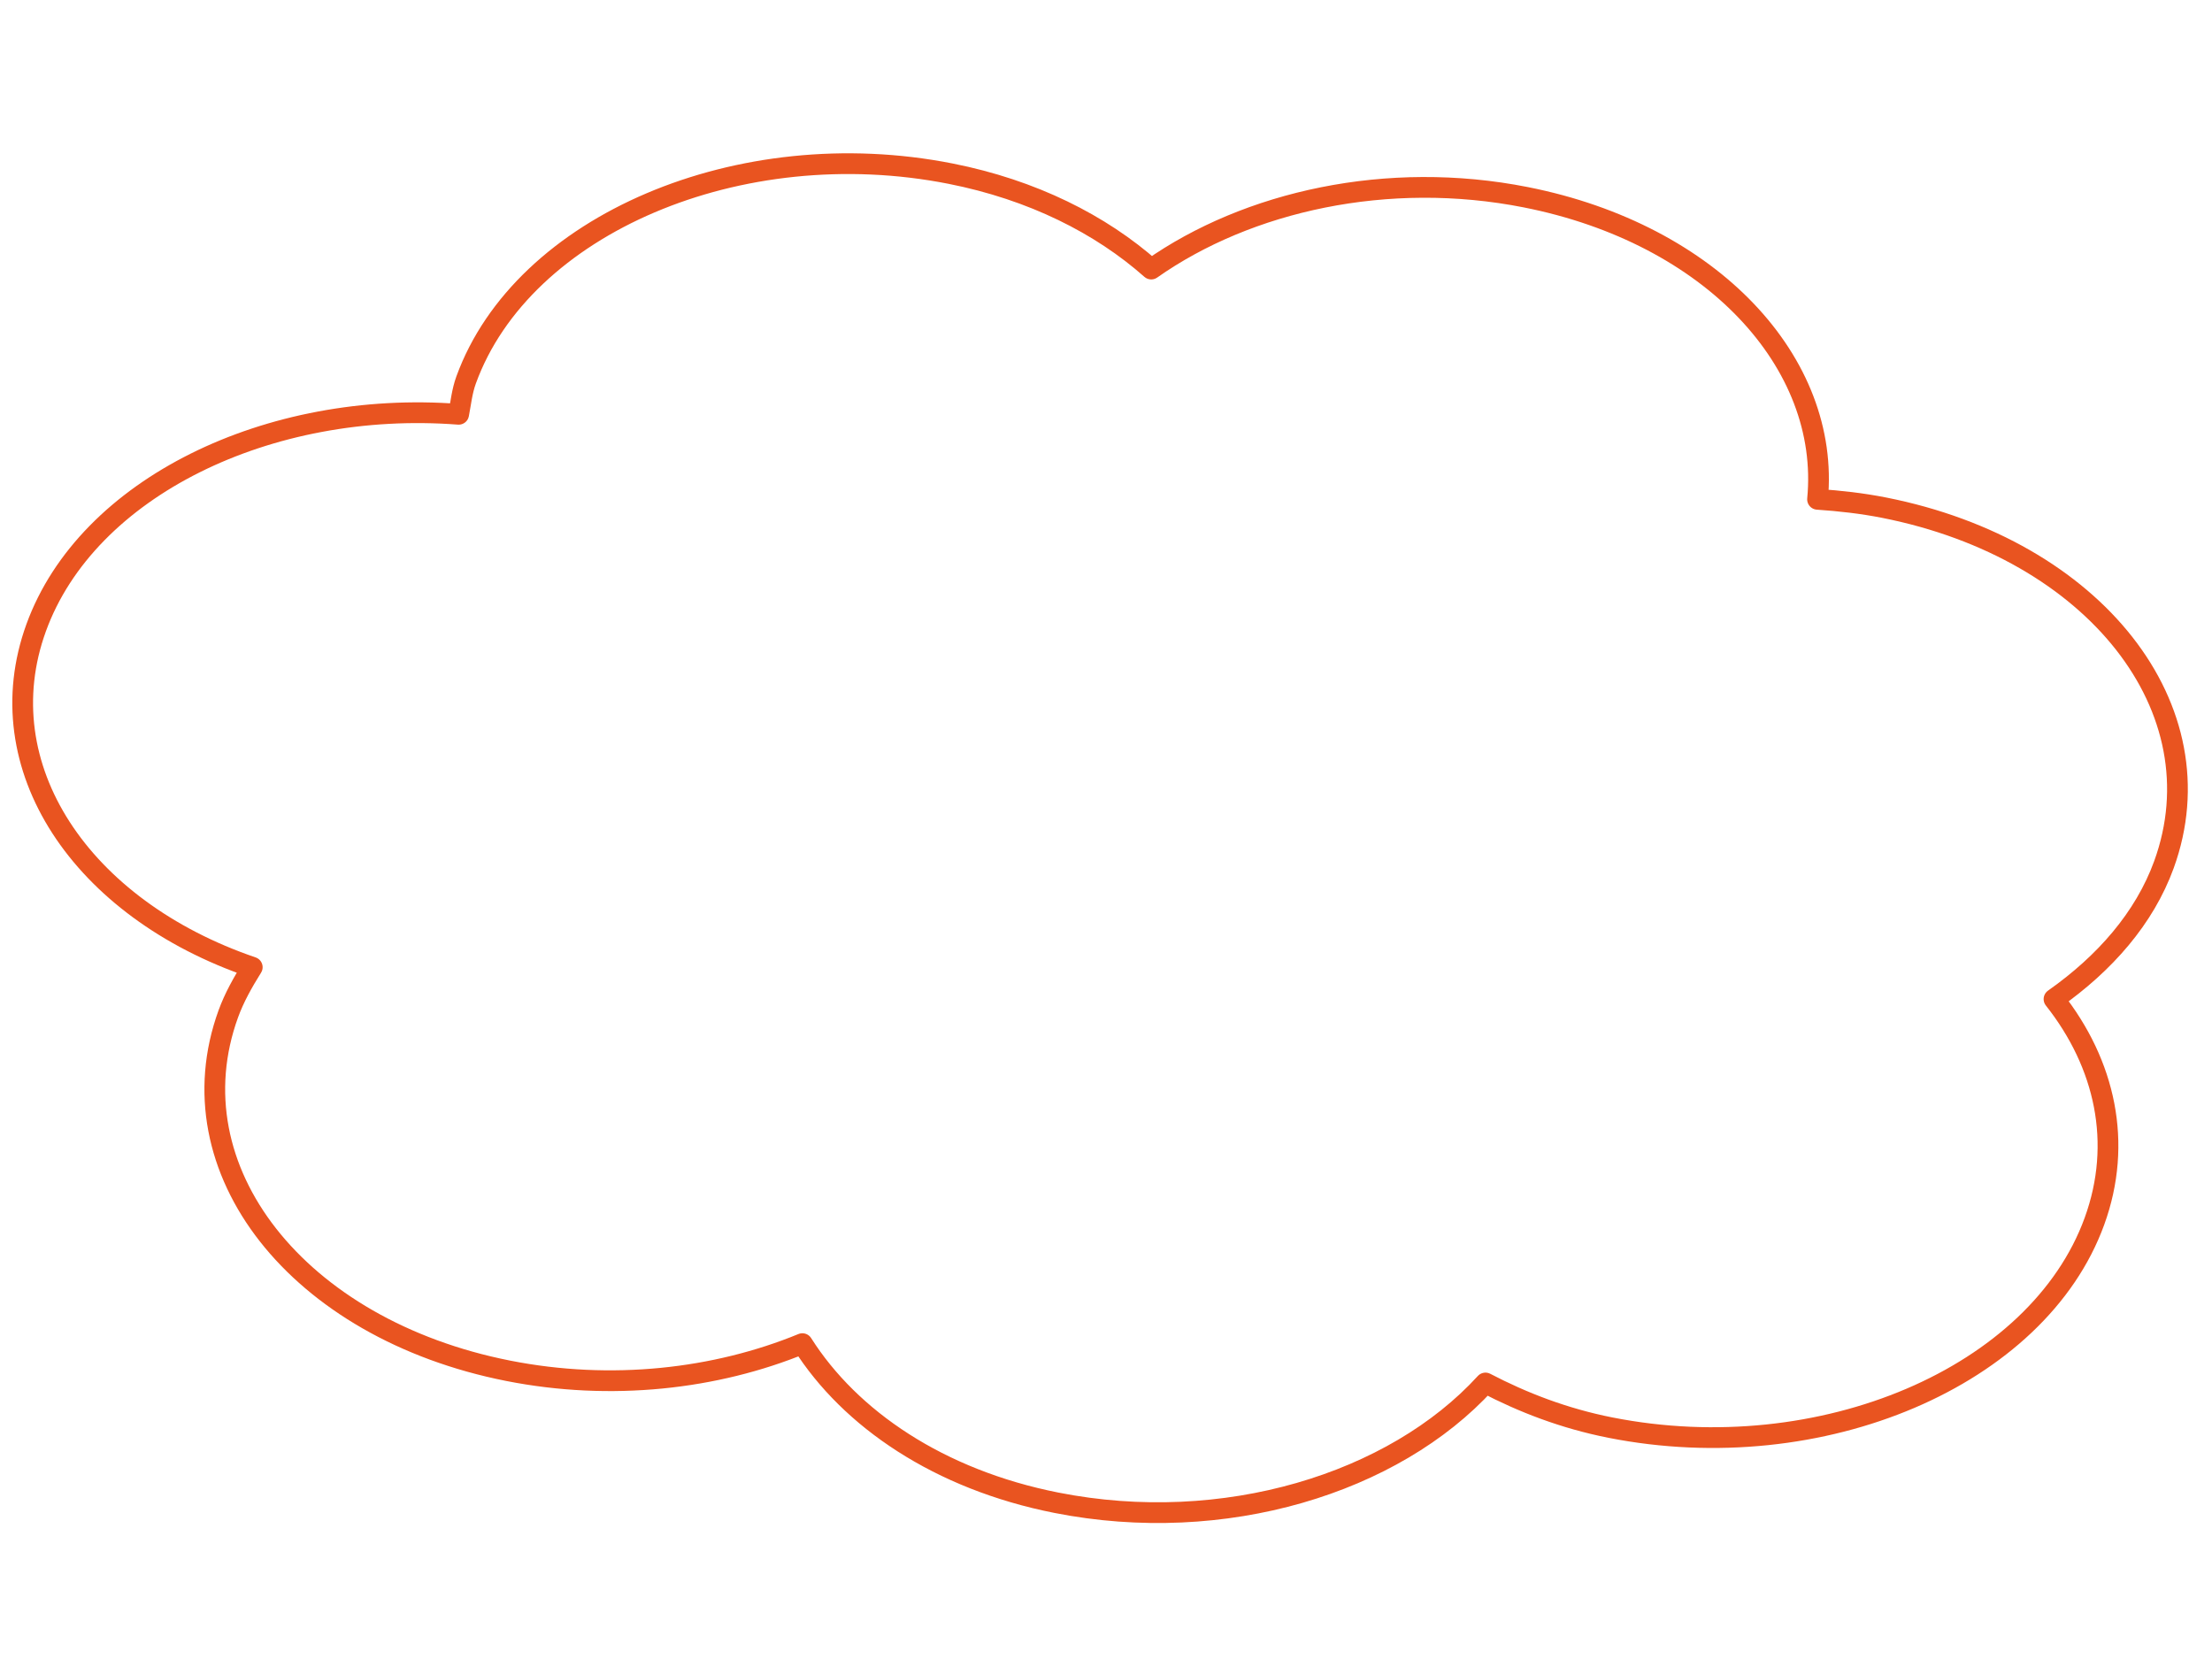 <?xml version="1.0" encoding="UTF-8" standalone="no"?>
<svg
   xmlns:dc="http://purl.org/dc/elements/1.1/"
   xmlns:cc="http://creativecommons.org/ns#"
   xmlns:rdf="http://www.w3.org/1999/02/22-rdf-syntax-ns#"
   xmlns:svg="http://www.w3.org/2000/svg"
   xmlns="http://www.w3.org/2000/svg"
   xmlns:sodipodi="http://sodipodi.sourceforge.net/DTD/sodipodi-0.dtd"
   xmlns:inkscape="http://www.inkscape.org/namespaces/inkscape"
   width="640"
   height="480"
   id="svg4166"
   version="1.1"
   inkscape:version="0.91 r13725"
   sodipodi:docname="cloud-image-1.svg">
  <defs
     id="defs4178" />
  <sodipodi:namedview
     pagecolor="#ffffff"
     bordercolor="#666666"
     borderopacity="1"
     objecttolerance="10"
     gridtolerance="10"
     guidetolerance="10"
     inkscape:pageopacity="0"
     inkscape:pageshadow="2"
     inkscape:window-width="1331"
     inkscape:window-height="831"
     id="namedview4176"
     showgrid="false"
     inkscape:zoom="0.49166667"
     inkscape:cx="5.7627119"
     inkscape:cy="240"
     inkscape:window-x="0"
     inkscape:window-y="94"
     inkscape:window-maximized="0"
     inkscape:current-layer="svg4166" />
  <title
     id="title4168">cloud image</title>
  <g
     id="g4170"
     style="fill:none;stroke:#e95420;stroke-opacity:1">
    <title
       id="title4172">Layer 1</title>
    <g
       id="layer1"
       style="fill:none;stroke:#e95420;stroke-opacity:1">
      <path
         fill="#ffffff"
         stroke="#b60c6f"
         stroke-width="6"
         stroke-linejoin="round"
         stroke-miterlimit="4"
         stroke-dashoffset="0"
         id="path4952"
         d="m441.456,57.065c-39.979,-7.9 -80.437,1.141 -108.367,20.783c-14.593,-12.936 -34.352,-22.92 -58.052,-27.603c-60.995,-12.053 -123.83,14.702 -140.174,59.687c-1.201,3.305 -1.517,6.629 -2.161,9.935c-54.928,-4.211 -107.486,21.15 -122.232,61.736c-14.611,40.215 12.961,81.337 62.515,98.244c-2.694,4.308 -5.205,8.746 -6.926,13.482c-16.343,44.984 19.971,91.227 80.965,103.28c29.875,5.905 60.067,2.437 85.13,-7.855c13.812,21.794 39.565,39.334 73.514,46.042c48.438,9.572 97.59,-5.591 124.126,-34.654c10.75,5.612 22.698,10.255 36.157,12.915c60.994,12.053 123.694,-14.729 140.038,-59.714c8.218,-22.62 3.133,-45.512 -11.702,-64.273c14.682,-10.325 26.175,-23.405 31.806,-38.904c16.343,-44.985 -19.971,-91.227 -80.966,-103.281c-6.42,-1.268 -12.852,-1.982 -19.256,-2.416c3.796,-39.503 -30.63,-76.774 -84.416,-87.403l0,-0z"
         style="fill:none;stroke:#e95420;stroke-opacity:1" />
    </g>
  </g>
</svg>
